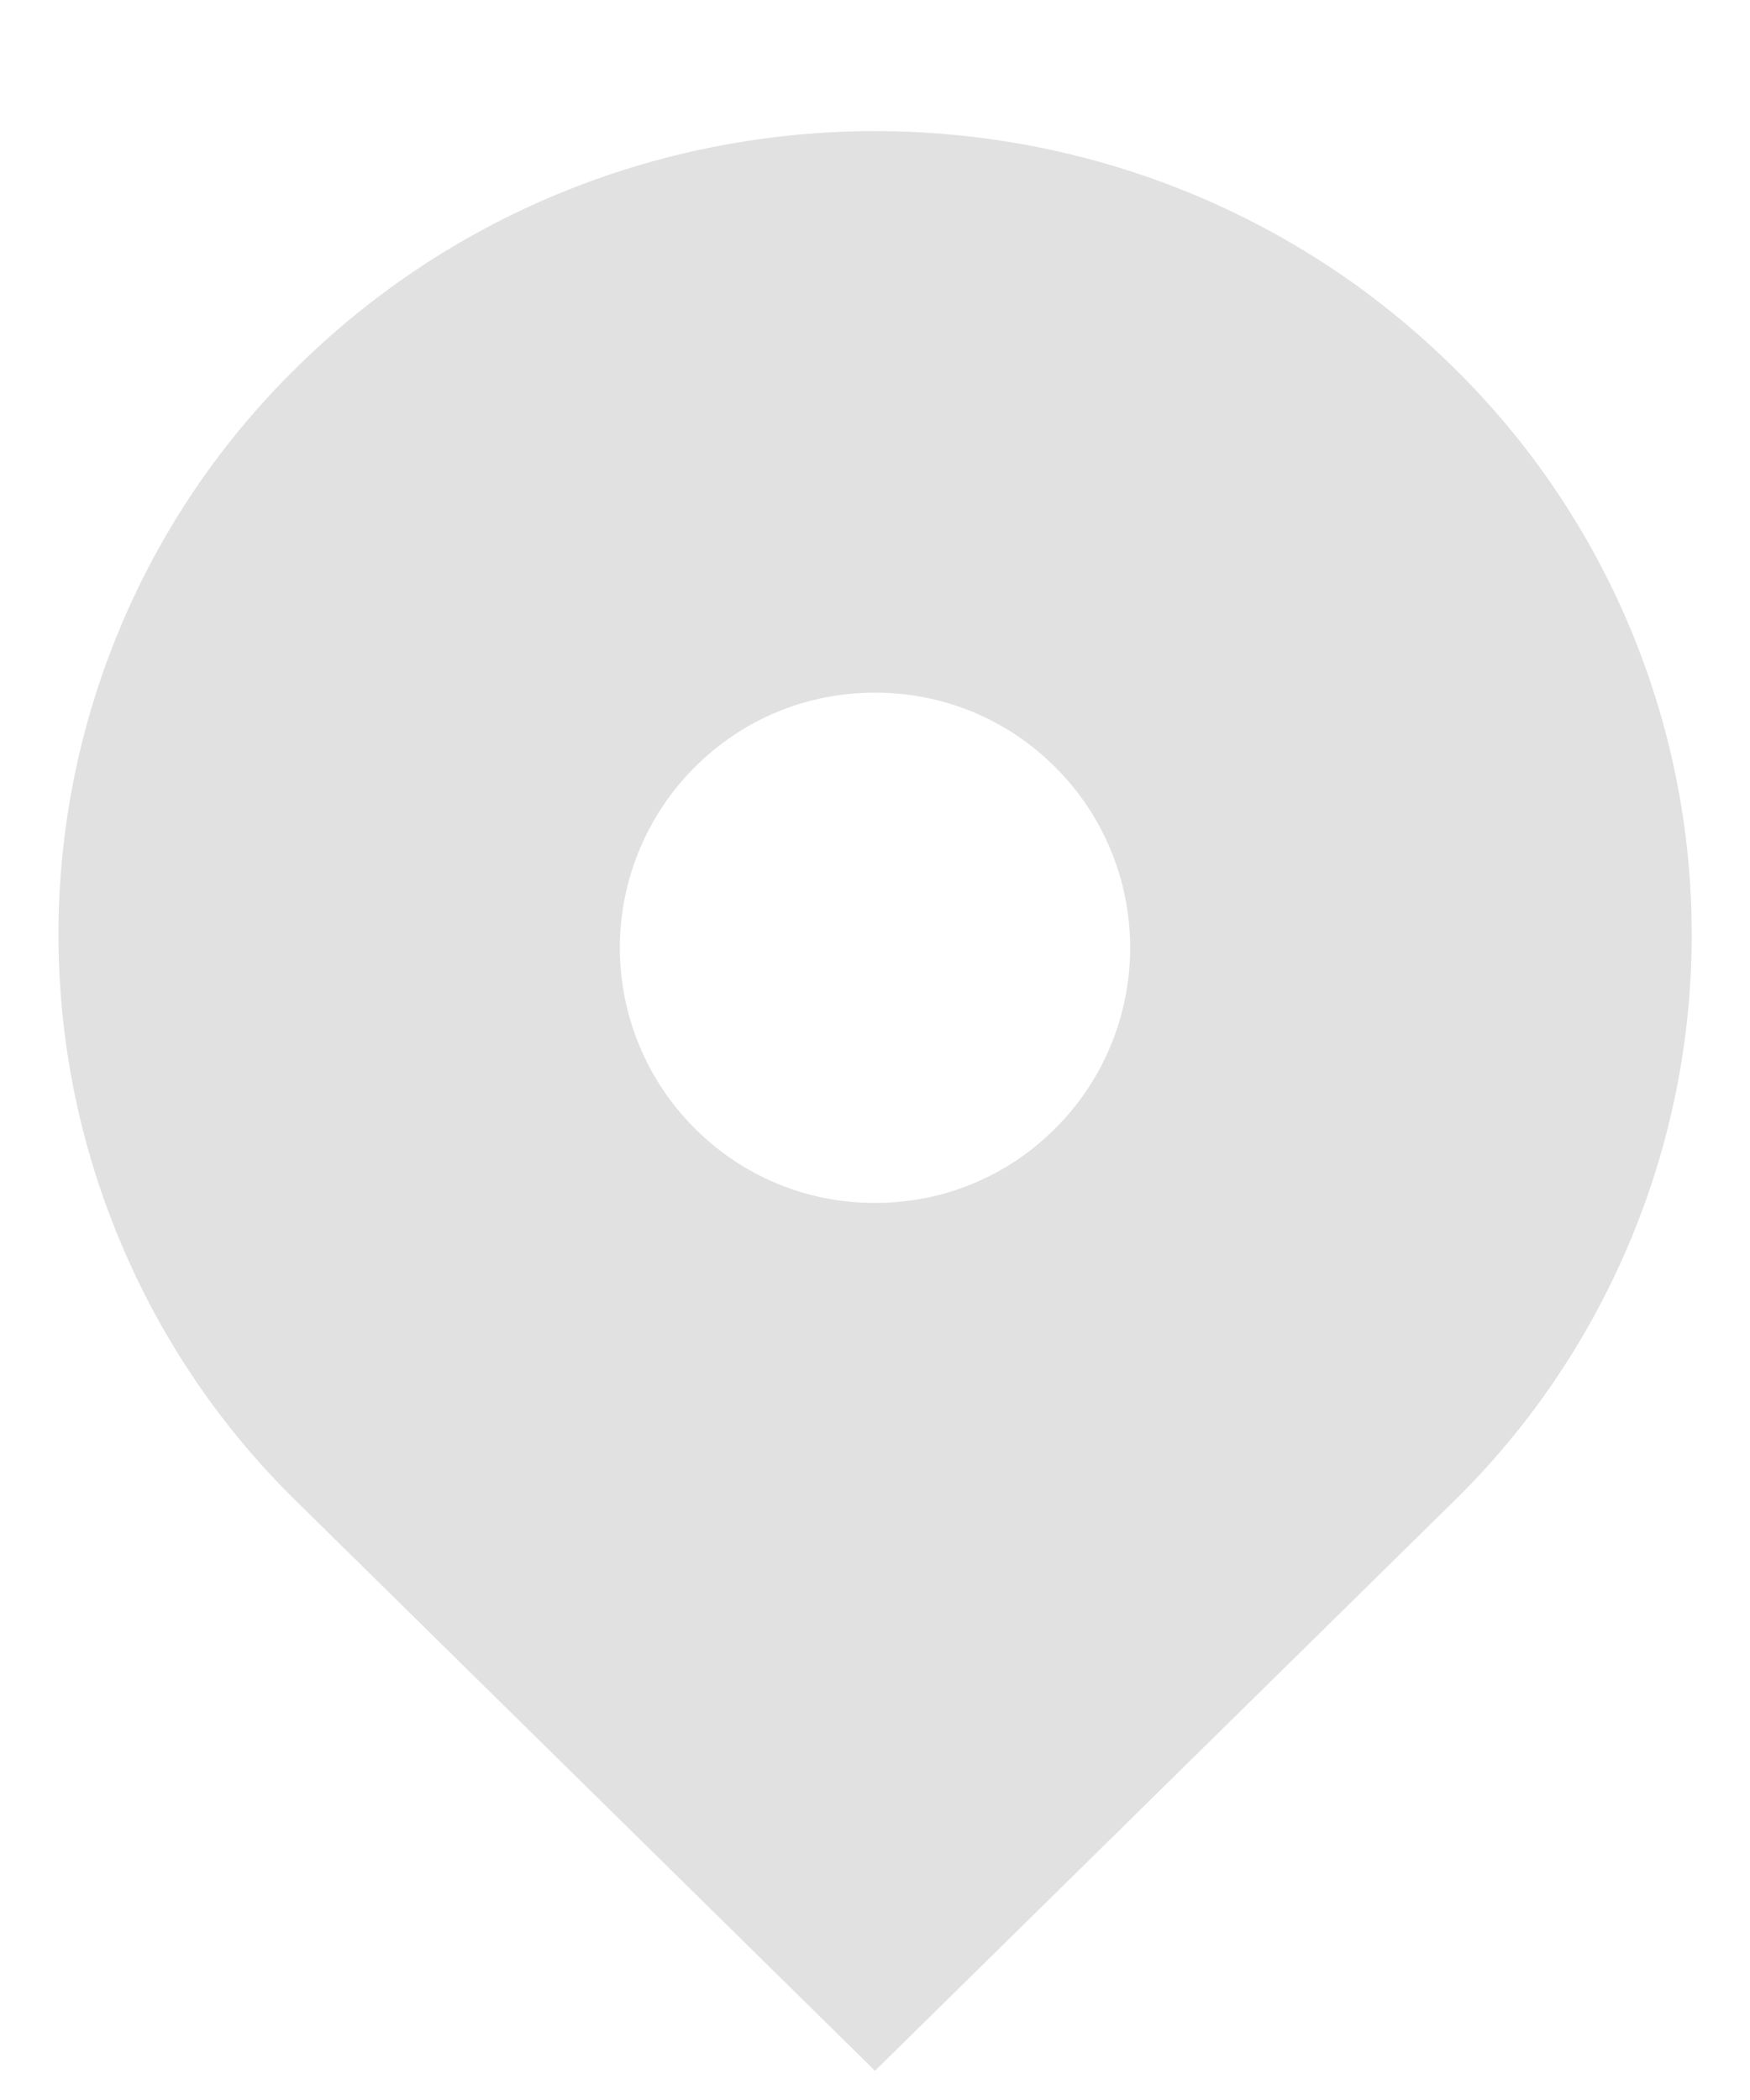 <svg width="10" height="12" viewBox="0 0 10 12" fill="none" xmlns="http://www.w3.org/2000/svg">
<path d="M8.3 2.094C6.478 0.301 3.523 0.301 1.701 2.094C1.268 2.517 0.924 3.022 0.69 3.579C0.455 4.137 0.334 4.735 0.334 5.34C0.334 5.945 0.455 6.544 0.69 7.101C0.924 7.659 1.268 8.164 1.701 8.586L5 11.833L8.3 8.586C8.733 8.164 9.076 7.659 9.311 7.101C9.546 6.544 9.667 5.945 9.667 5.34C9.667 4.735 9.546 4.137 9.311 3.579C9.076 3.022 8.733 2.517 8.3 2.094ZM5 6.874C4.61 6.874 4.245 6.723 3.969 6.447C3.696 6.174 3.542 5.803 3.542 5.416C3.542 5.029 3.696 4.658 3.969 4.385C4.244 4.109 4.61 3.958 5 3.958C5.39 3.958 5.756 4.109 6.031 4.385C6.305 4.658 6.458 5.029 6.458 5.416C6.458 5.803 6.305 6.174 6.031 6.447C5.756 6.723 5.39 6.874 5 6.874Z" fill="#D9D9D9" fill-opacity="0.8"/>
</svg>
